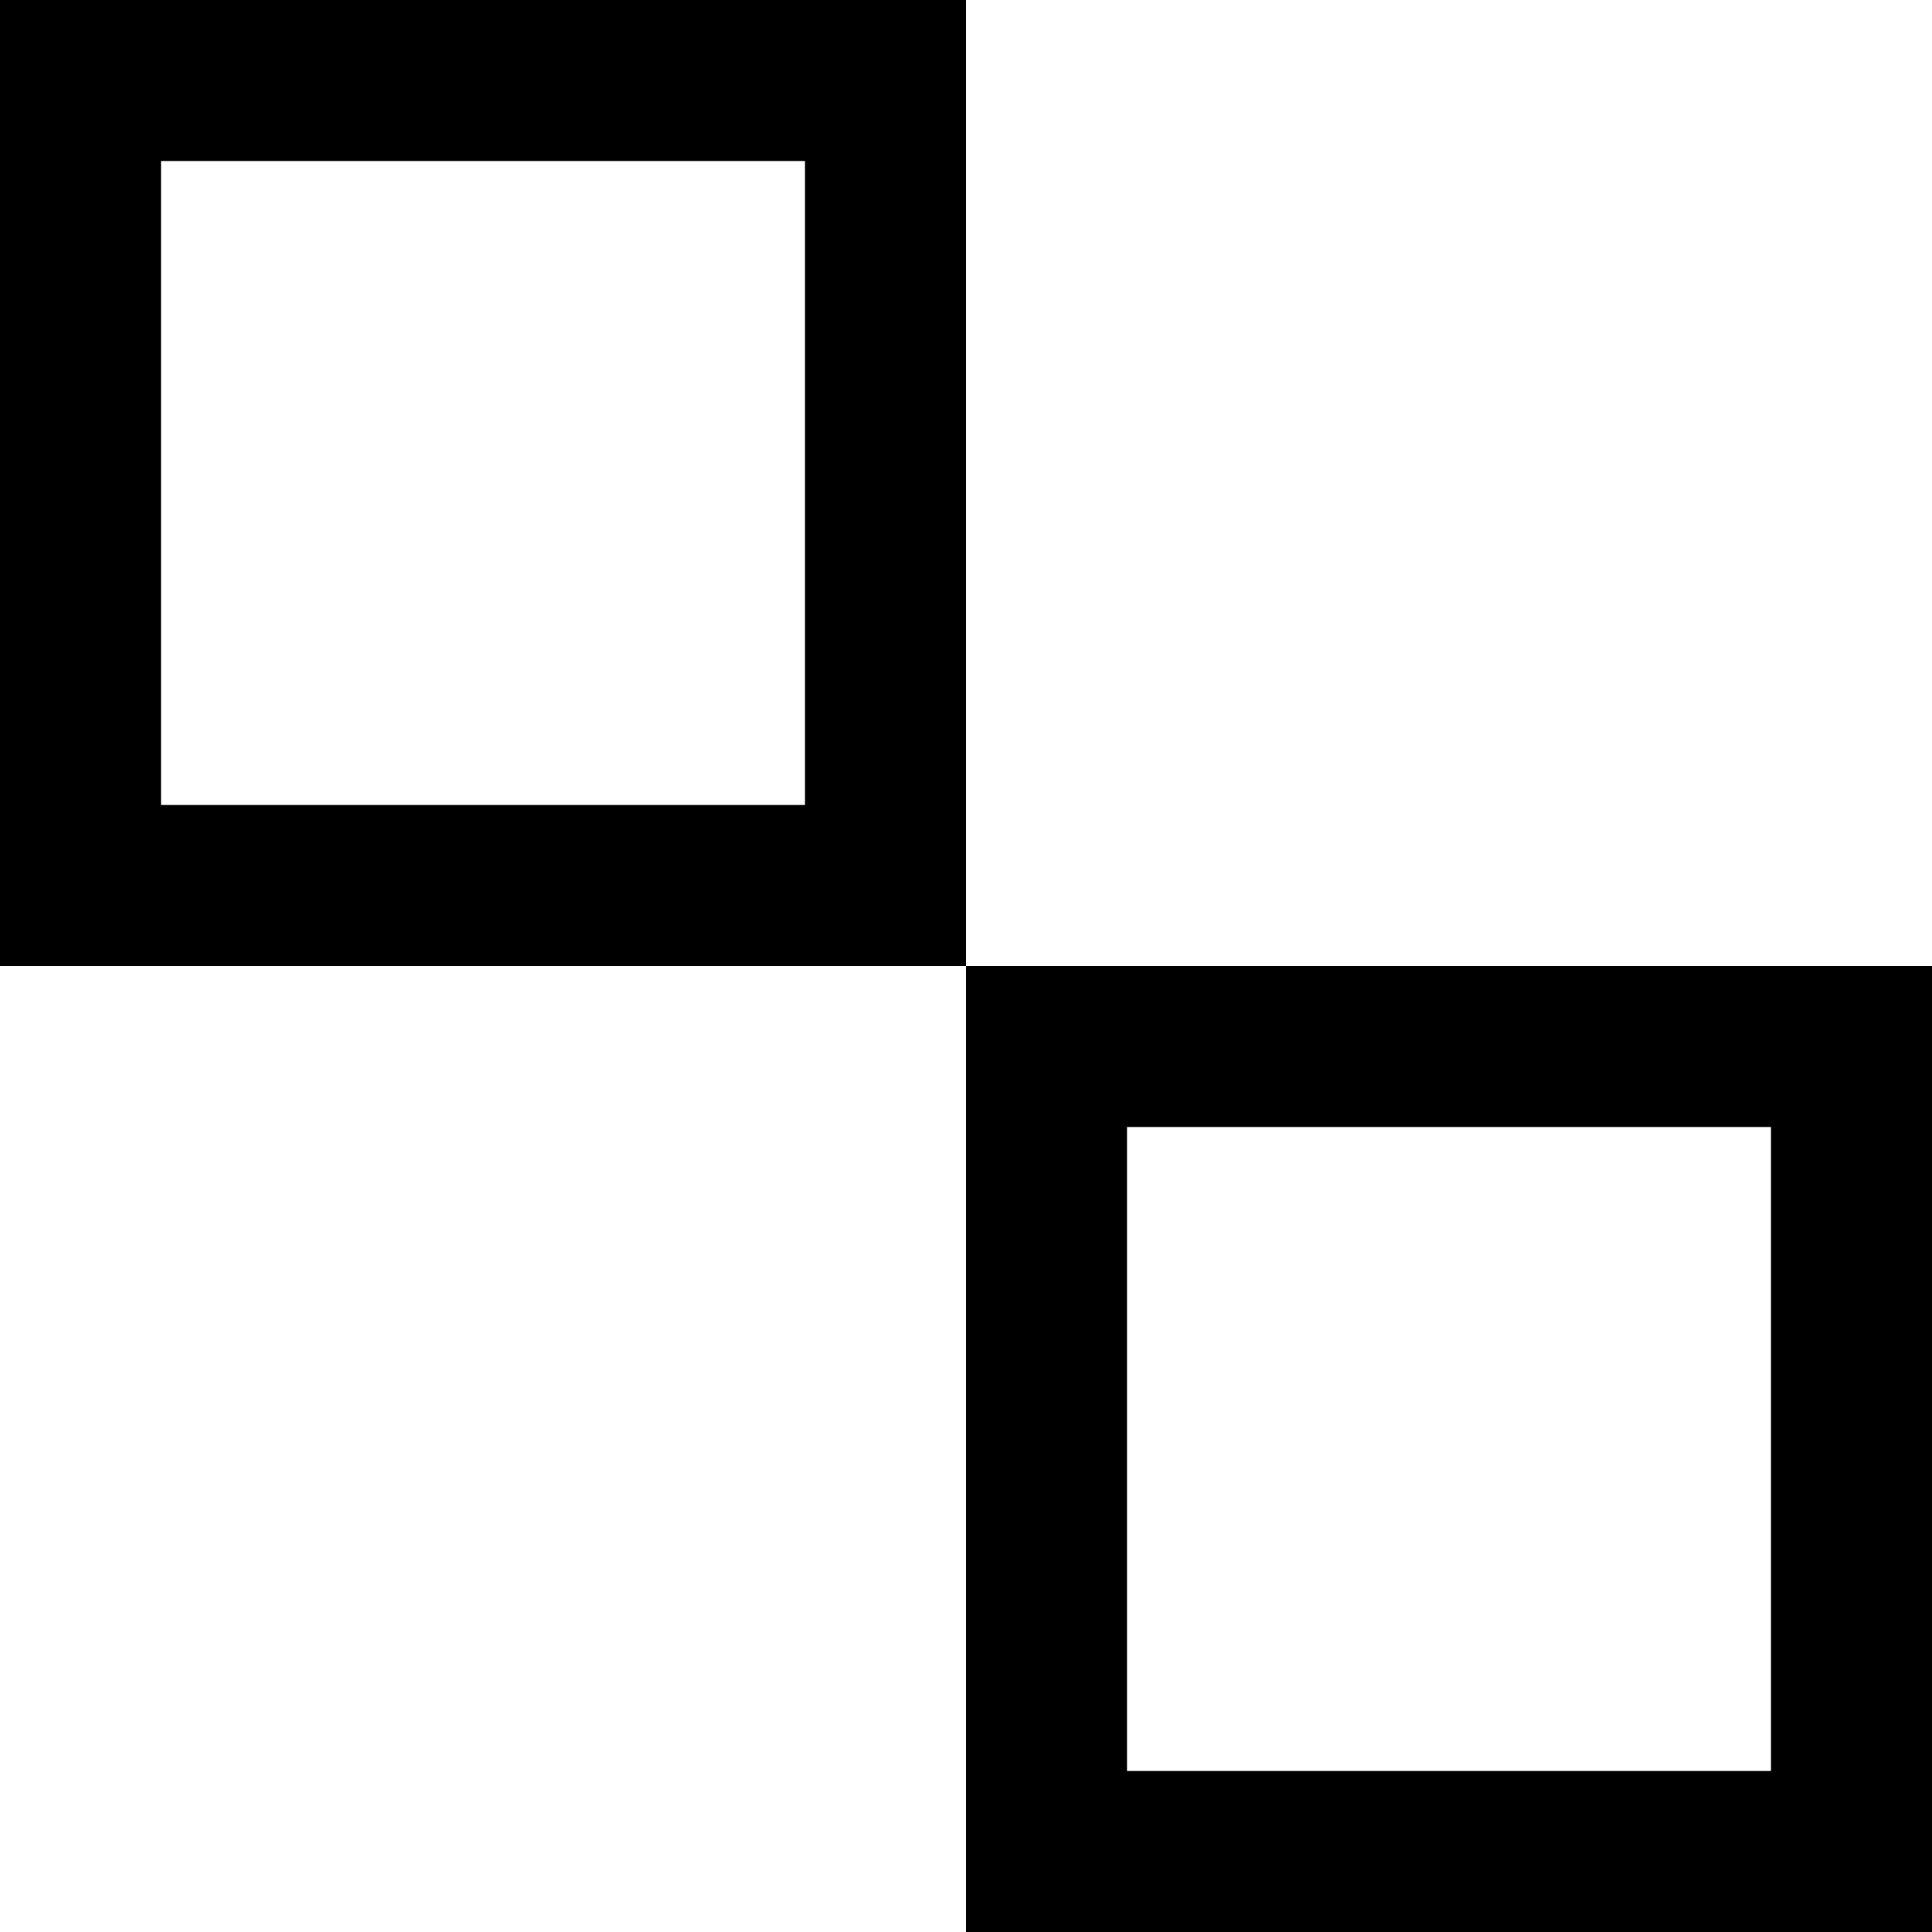 <svg xmlns="http://www.w3.org/2000/svg" viewBox="0 0 24 24" class="icon icon-cloning.svg icon-blueprint">
    <path d="M10,2V10H2V2H10m2,-2H0V12H12V0Z"></path>
    <path d="M22,14V22H14V14H22m2,-2H12V24H24V12Z"></path>
</svg>